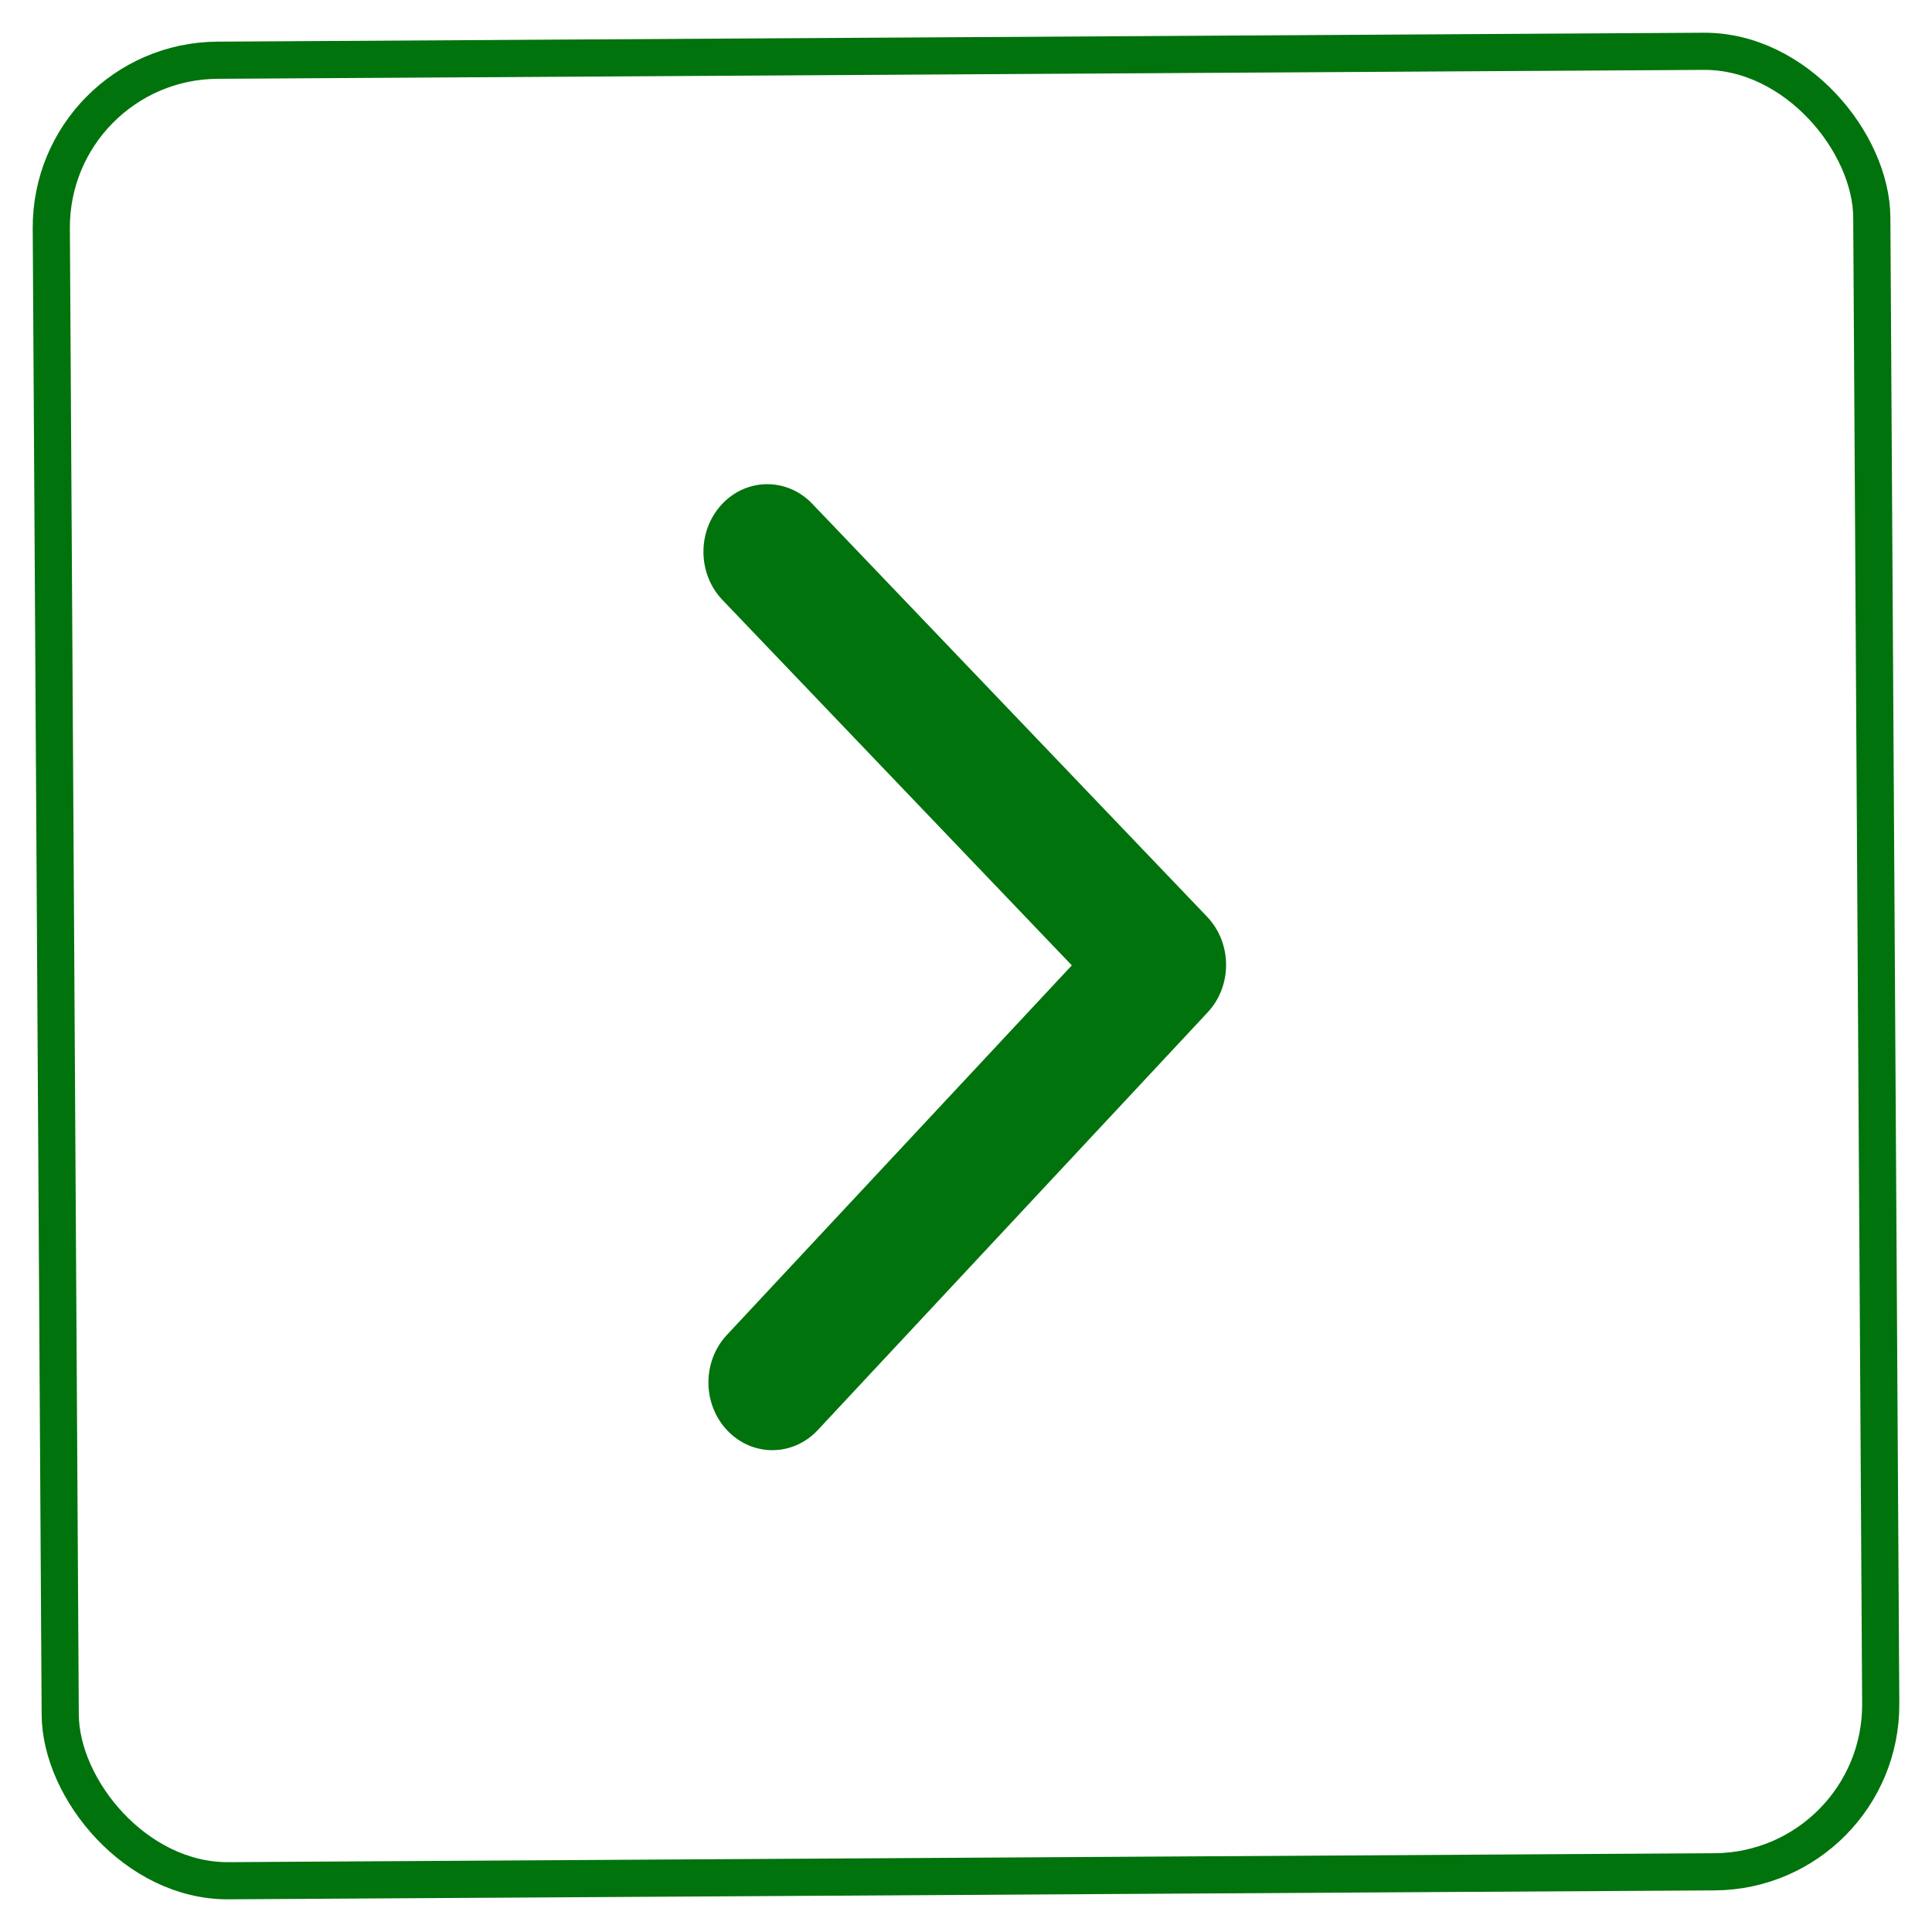 <svg width="52" height="52" viewBox="0 0 52 52" fill="none" xmlns="http://www.w3.org/2000/svg">
<mask id="mask0_1_7" style="mask-type:alpha" maskUnits="userSpaceOnUse" x="10" y="10" width="32" height="32">
<rect x="41.09" y="40.91" width="30" height="30" transform="rotate(179.656 41.09 40.91)" fill="#C4C4C4"/>
</mask>
<g mask="url(#mask0_1_7)">
<path d="M33 25.958C32.997 25.492 32.826 25.027 32.489 24.674L21.861 13.558C21.185 12.851 20.096 12.857 19.429 13.573C18.762 14.287 18.769 15.44 19.444 16.147L28.848 25.983L19.563 35.931C18.896 36.646 18.903 37.798 19.579 38.505C20.255 39.213 21.344 39.206 22.011 38.49L32.504 27.248C32.838 26.891 33.003 26.424 33 25.958Z" fill="#00730C"/>
</g>
<rect x="50.647" y="50.353" width="49" height="49" rx="4.5" transform="rotate(179.656 50.647 50.353)" stroke="#00730C"/>
</svg>
